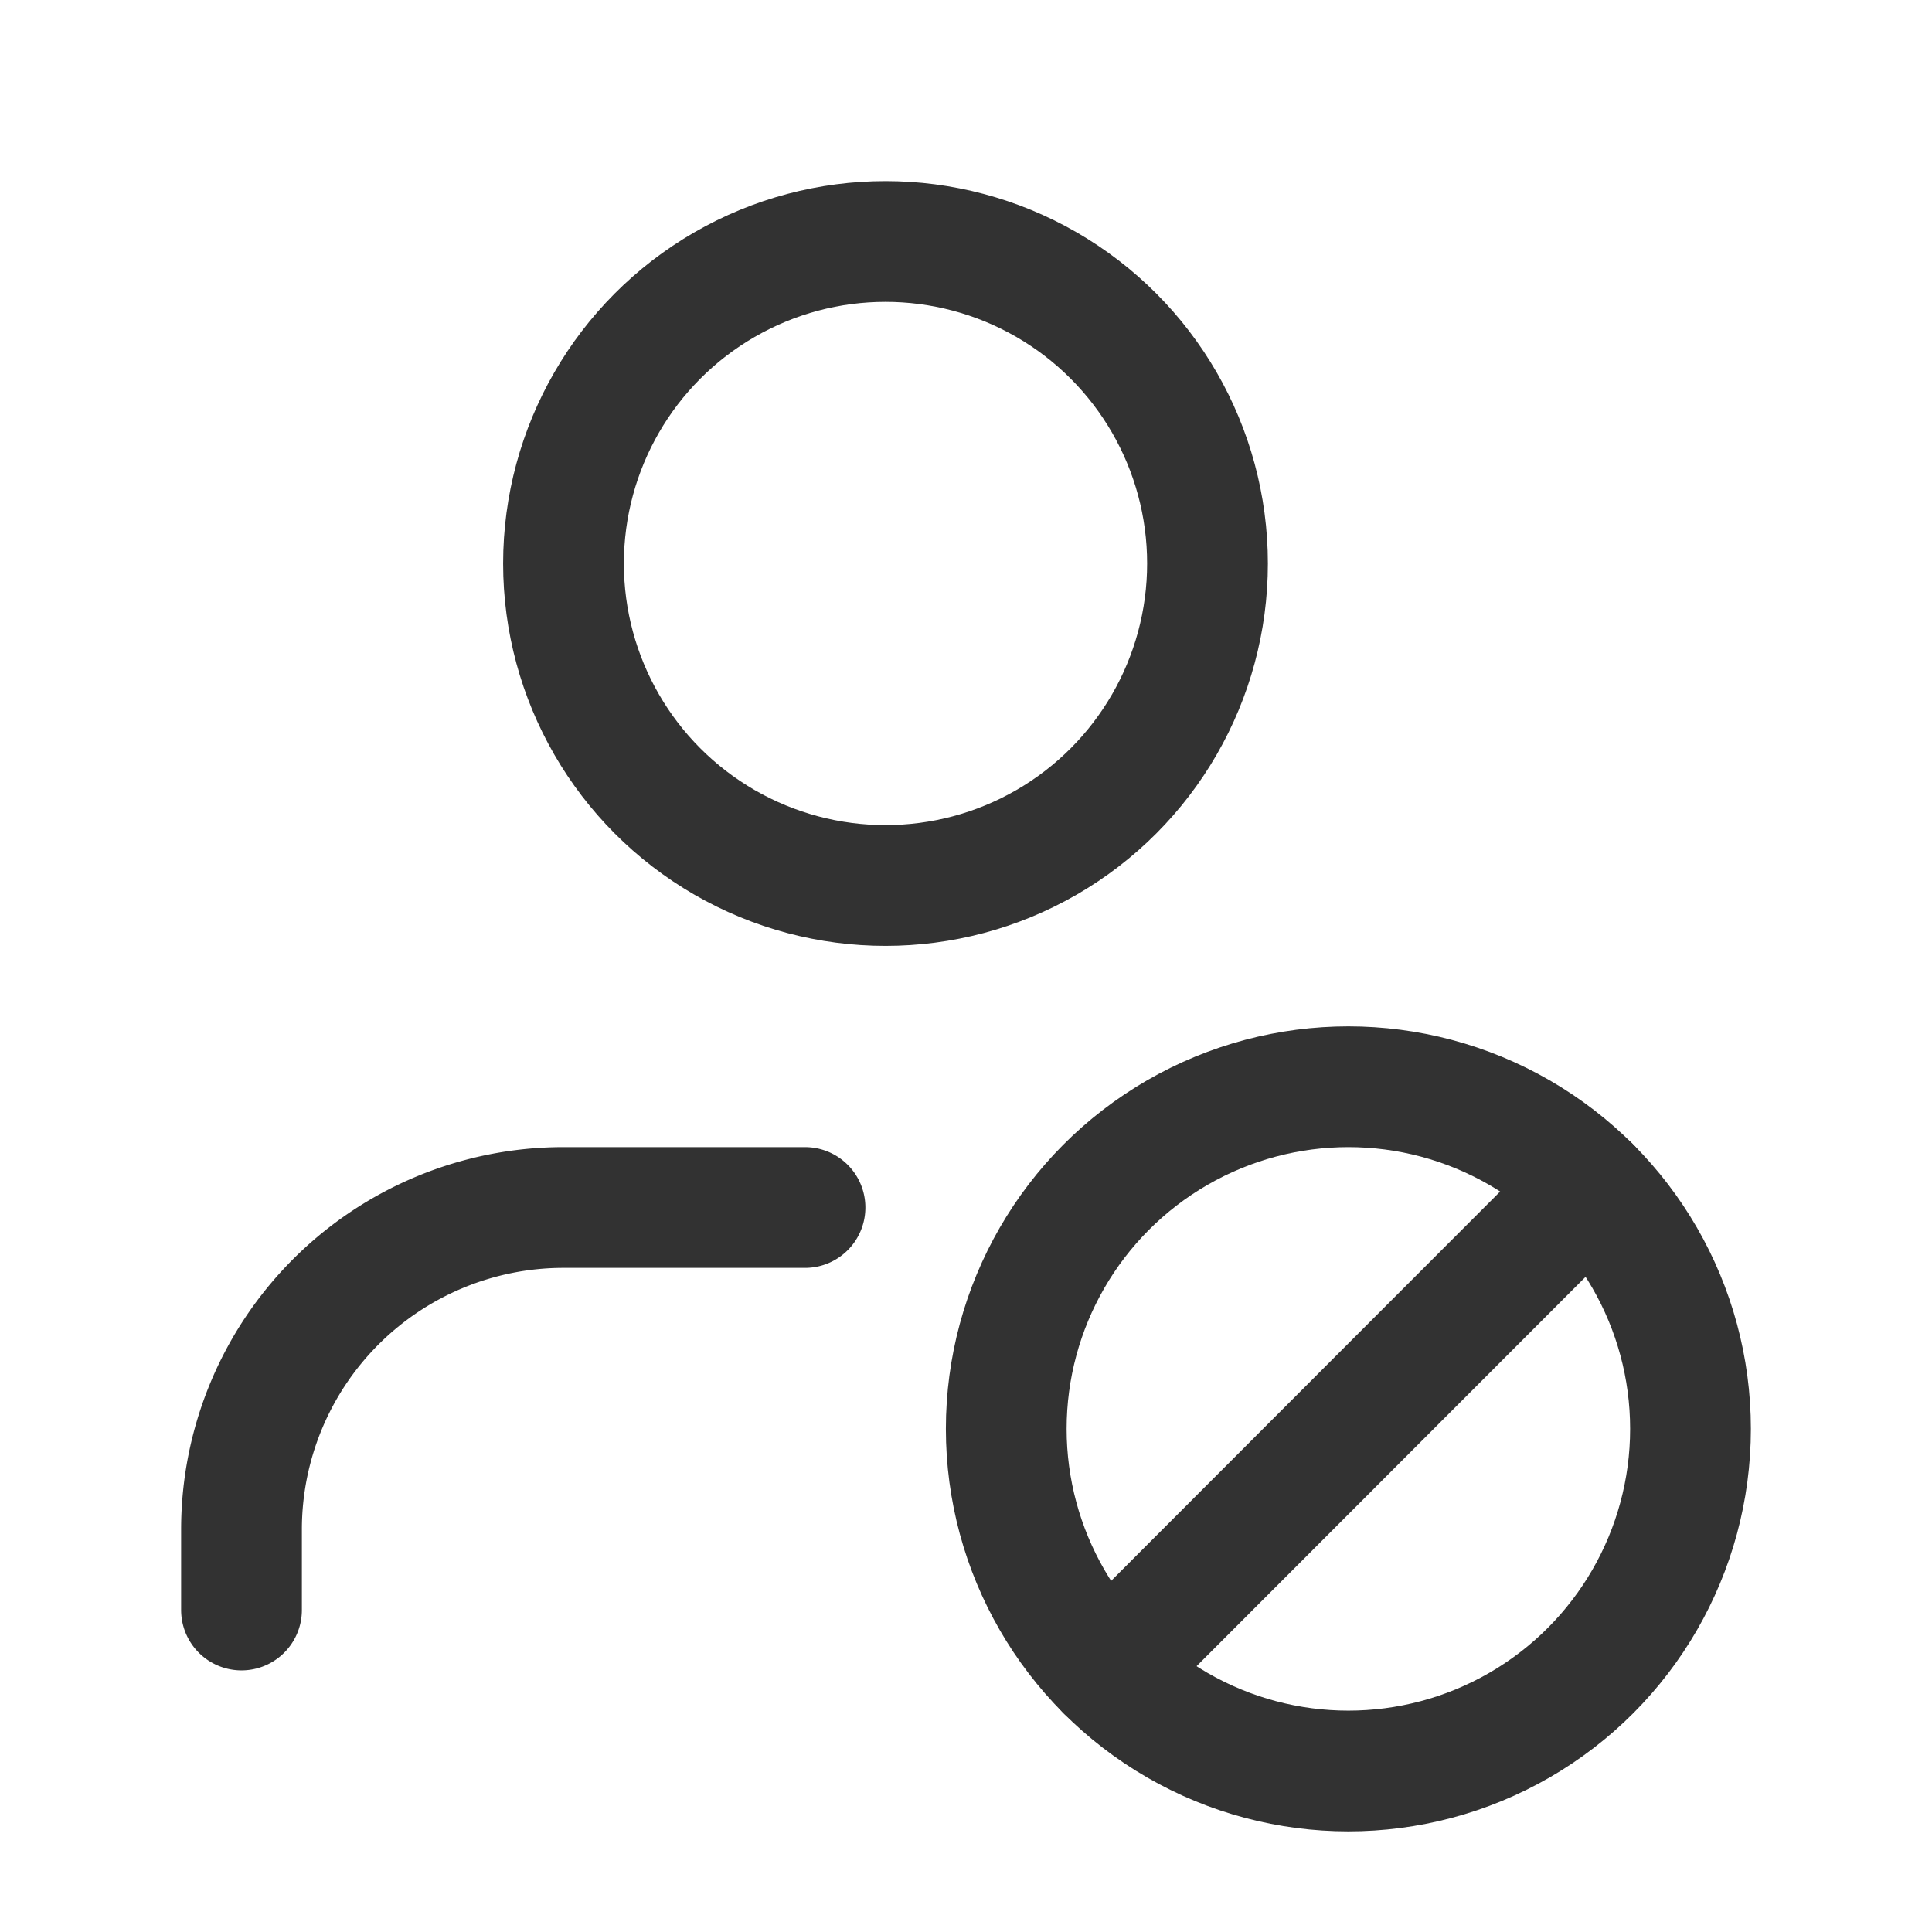 <svg id="Layer_3" data-name="Layer 3" xmlns="http://www.w3.org/2000/svg" viewBox="0 0 24 24"><path d="M19.754,14.743l-6.008,6.013" fill="none" stroke="#323232" stroke-linecap="round" stroke-linejoin="round" stroke-width="1.5"/><circle cx="16.75" cy="17.75" r="4.25" fill="none" stroke="#323232" stroke-linecap="round" stroke-linejoin="round" stroke-width="1.5"/><path d="M10,15H7a4,4,0,0,0-4,4v1" fill="none" stroke="#323232" stroke-linecap="round" stroke-linejoin="round" stroke-width="1.5"/><circle cx="11" cy="7" r="4" fill="none" stroke="#323232" stroke-linecap="round" stroke-linejoin="round" stroke-width="1.5"/><path d="M0,0H24V24H0Z" fill="none"/></svg>